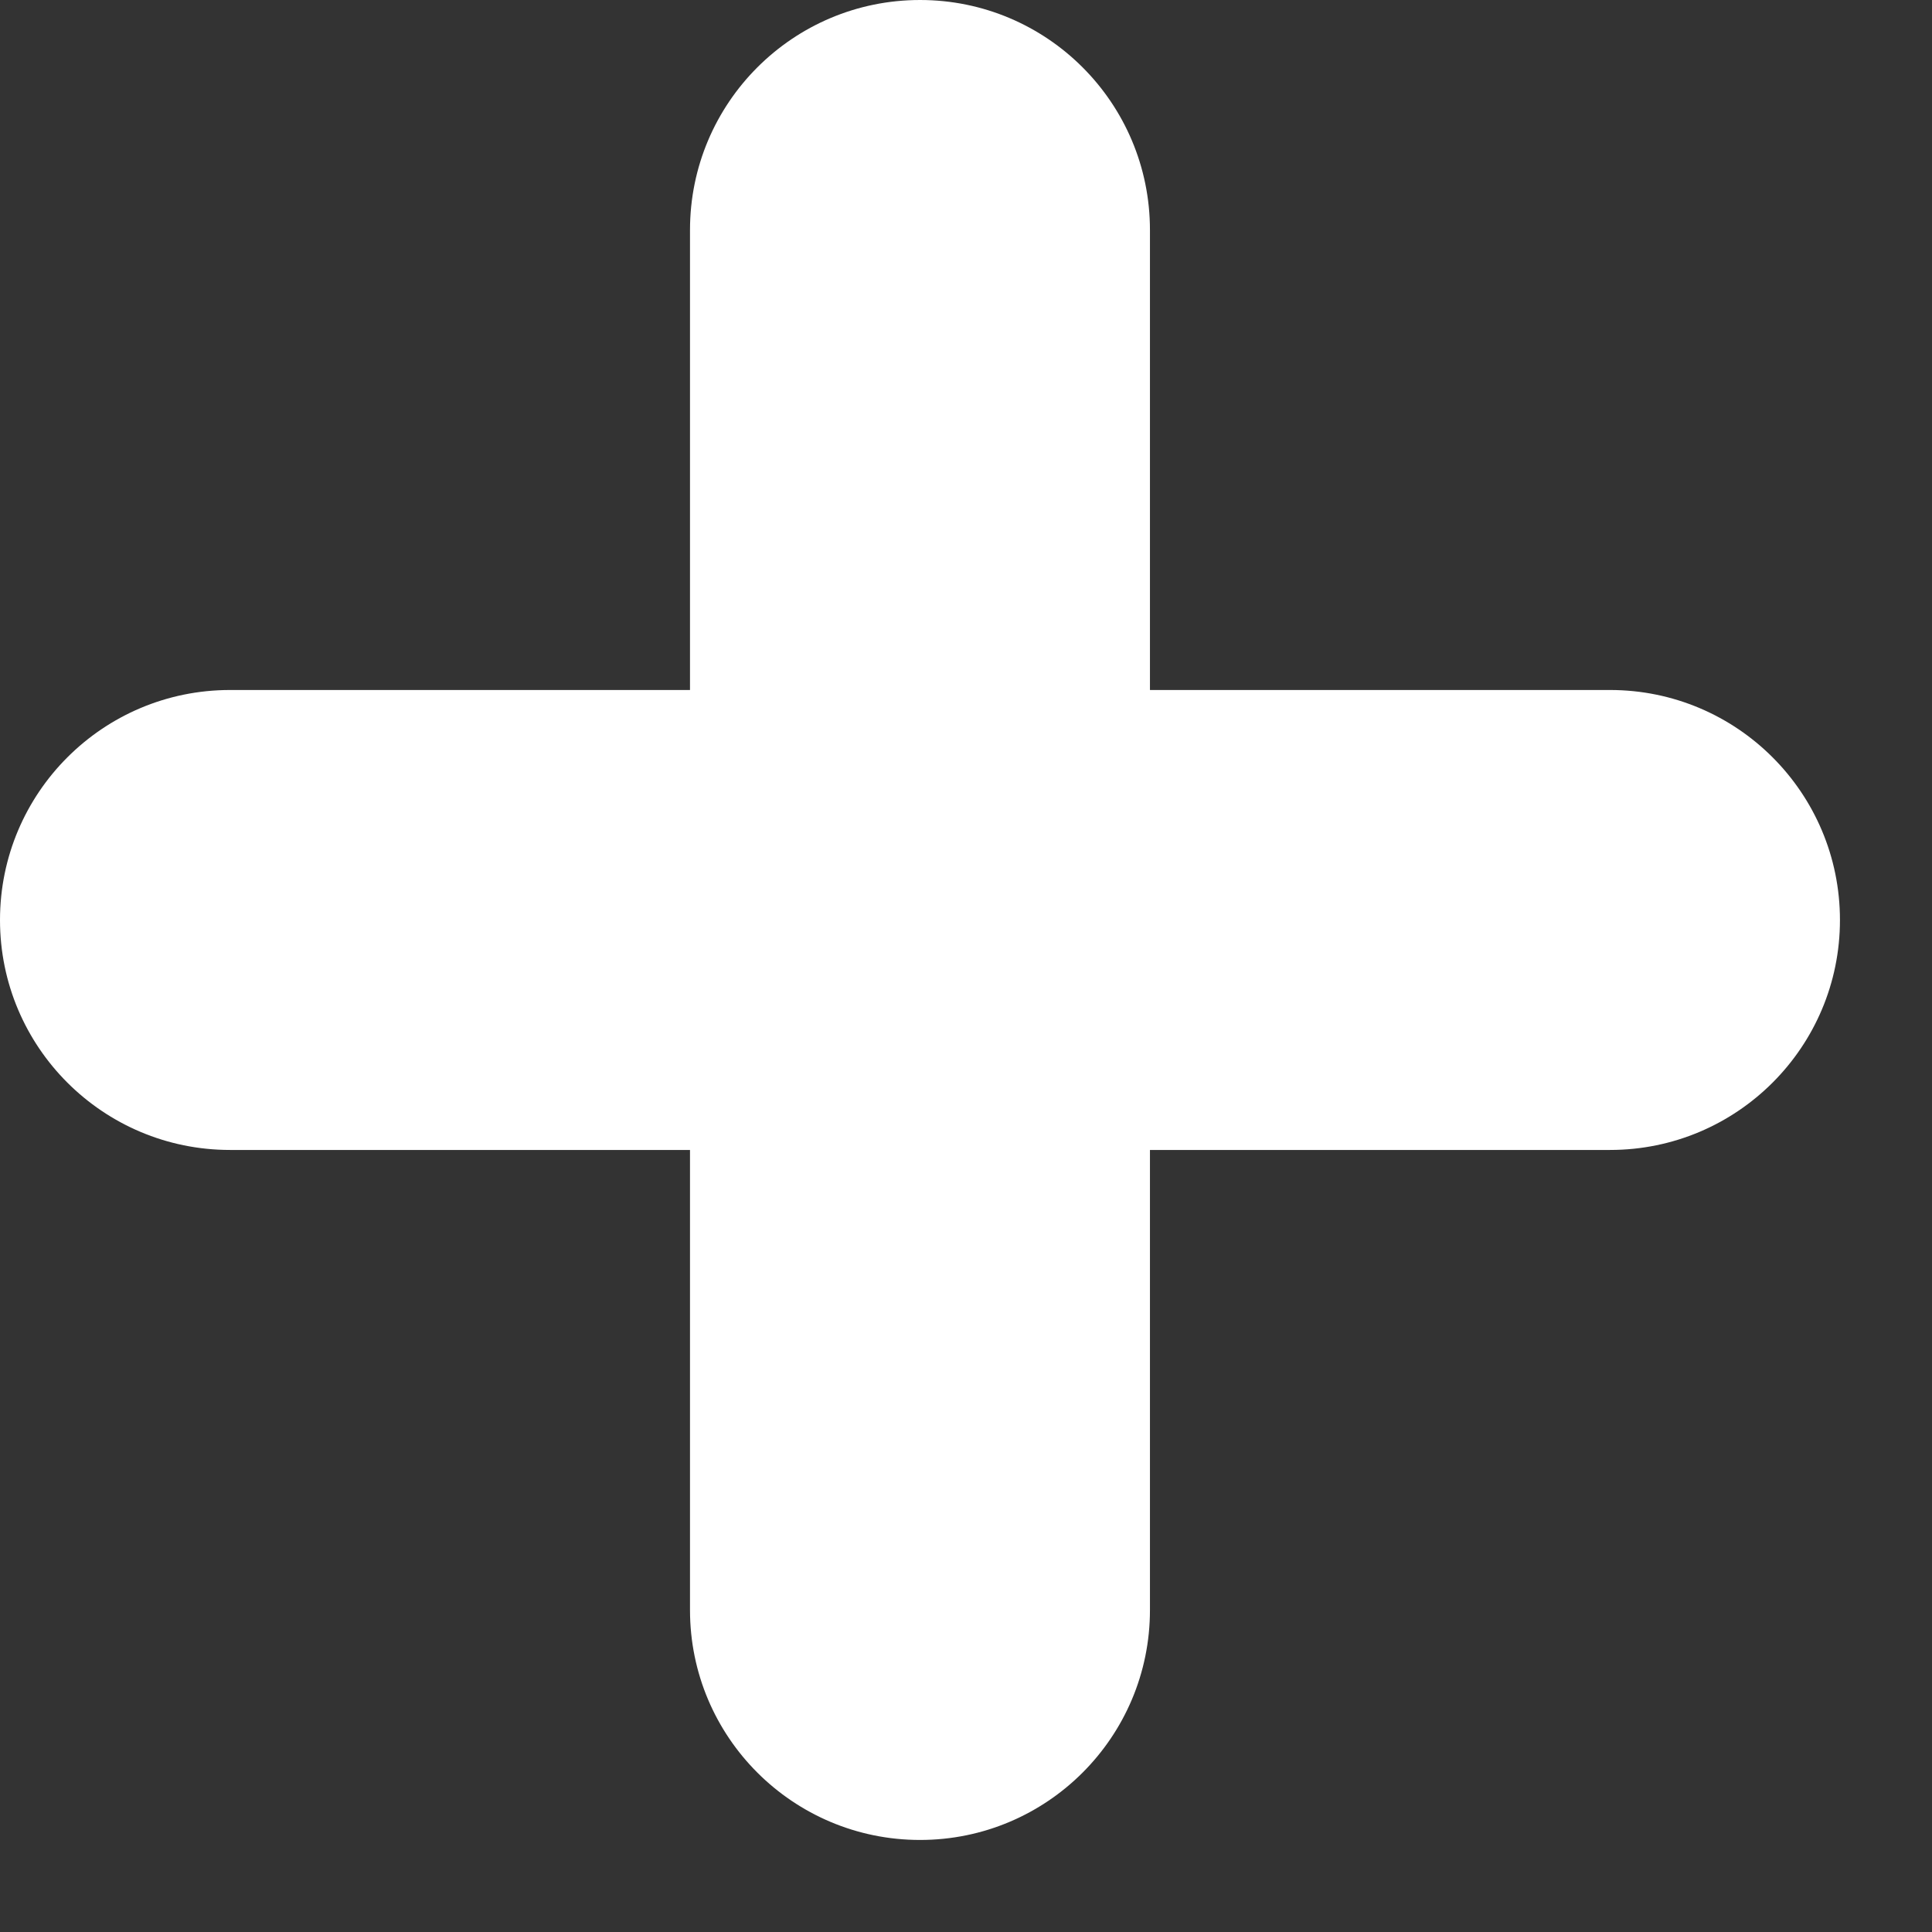 <svg width="14" height="14" viewBox="0 0 14 14" fill="none" xmlns="http://www.w3.org/2000/svg">
<rect x="0" y="0" width="14" height="14" fill="#333333" stroke="none"/>
<path fill-rule="evenodd" clip-rule="evenodd" d="M6.667 0C5.746 0 5 0.746 5 1.667V5H1.667C0.746 5 0 5.746 0 6.667C0 7.587 0.746 8.333 1.667 8.333H5V11.667C5 12.587 5.746 13.333 6.667 13.333C7.587 13.333 8.333 12.587 8.333 11.667V8.333H11.667C12.587 8.333 13.333 7.587 13.333 6.667C13.333 5.746 12.587 5 11.667 5H8.333V1.667C8.333 0.746 7.587 0 6.667 0Z" fill="white"/>
</svg>
